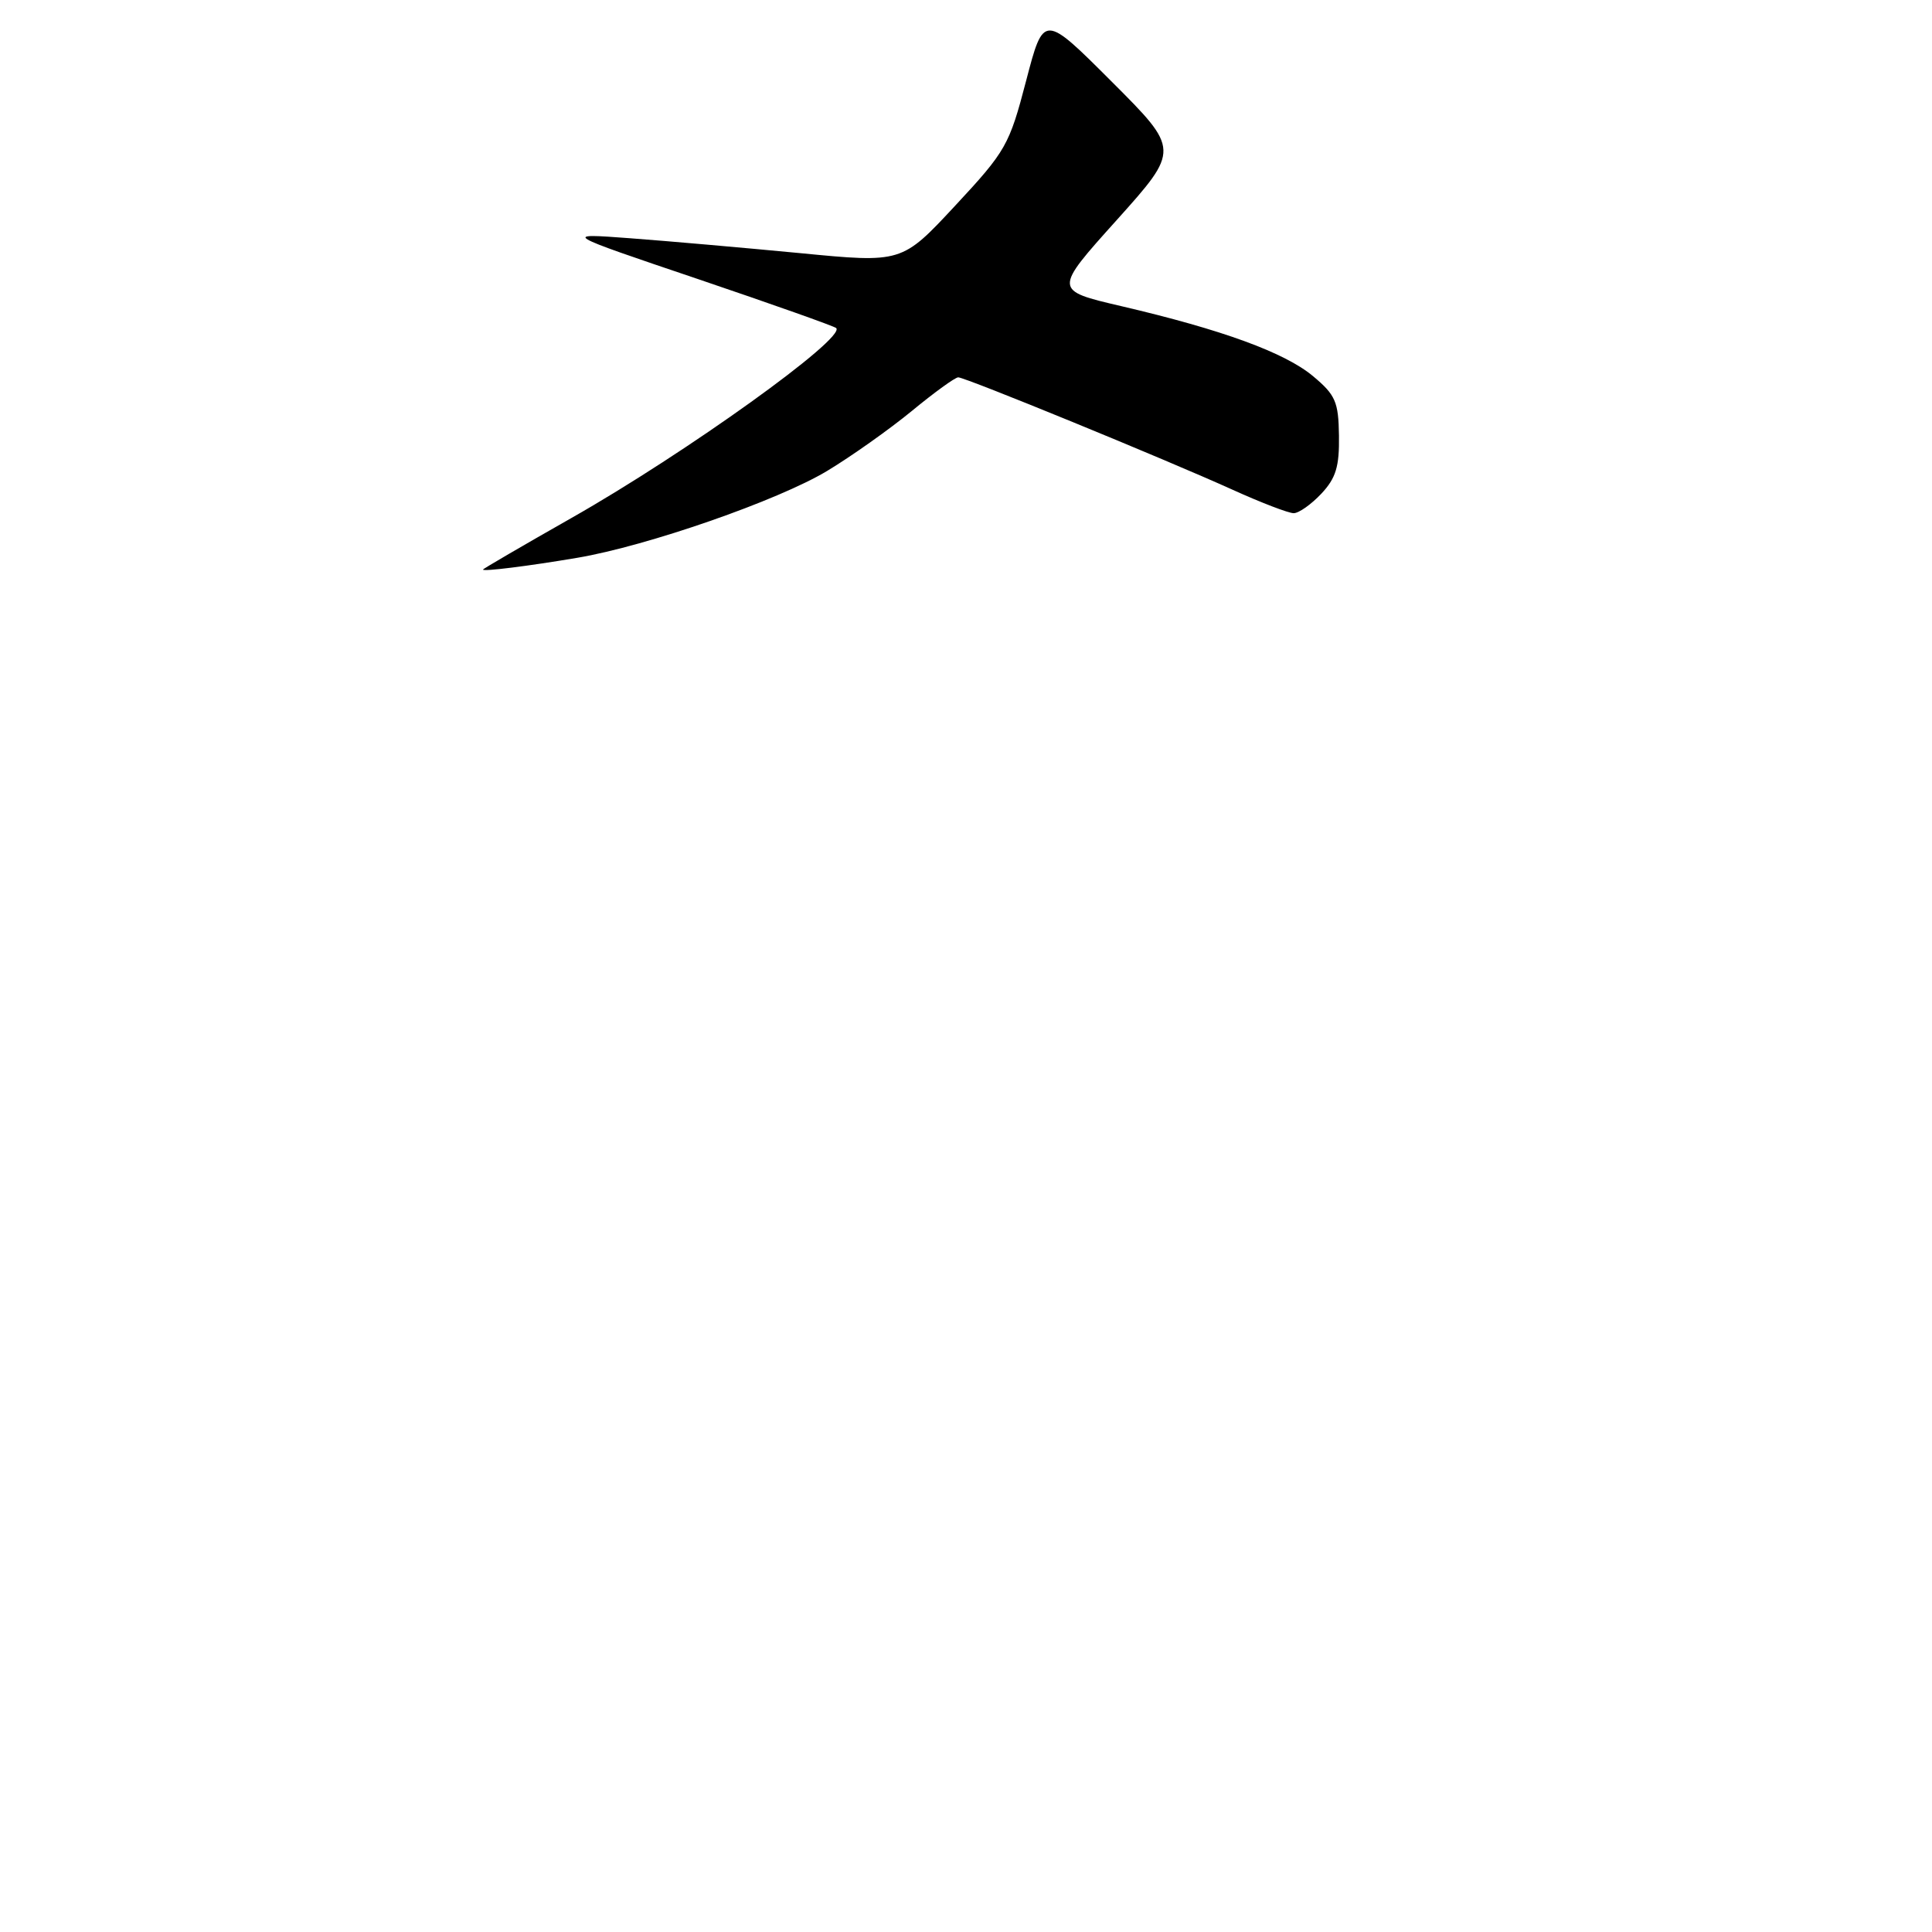 <?xml version="1.0" encoding="UTF-8" standalone="no"?>
<!DOCTYPE svg PUBLIC "-//W3C//DTD SVG 1.1//EN" "http://www.w3.org/Graphics/SVG/1.1/DTD/svg11.dtd" >
<svg xmlns="http://www.w3.org/2000/svg" xmlns:xlink="http://www.w3.org/1999/xlink" version="1.1" viewBox="0 0 256 256">
 <g >
 <path fill="currentColor"
d=" M 76.50 73.91 C 85.75 72.35 103.11 66.31 109.60 62.40 C 112.82 60.46 117.87 56.88 120.84 54.44 C 123.80 52.00 126.56 50.00 126.97 50.00 C 127.92 50.00 154.35 60.83 163.34 64.90 C 167.11 66.61 170.74 68.00 171.42 68.00 C 172.10 68.00 173.74 66.84 175.08 65.42 C 177.02 63.35 177.48 61.82 177.42 57.74 C 177.36 53.23 176.96 52.33 173.98 49.84 C 170.23 46.71 161.93 43.68 148.55 40.56 C 139.60 38.47 139.60 38.47 147.97 29.16 C 156.33 19.84 156.33 19.84 147.31 10.82 C 138.29 1.80 138.29 1.80 135.96 10.73 C 133.74 19.23 133.30 20.02 126.57 27.25 C 119.50 34.85 119.50 34.85 106.00 33.54 C 98.58 32.83 88.45 31.94 83.50 31.57 C 74.50 30.90 74.50 30.90 92.43 36.96 C 102.29 40.30 110.56 43.23 110.80 43.47 C 112.12 44.79 90.87 60.04 75.75 68.62 C 69.29 72.29 64.00 75.37 64.00 75.47 C 64.00 75.76 70.01 75.01 76.50 73.91 Z "/>
</g>
</svg>